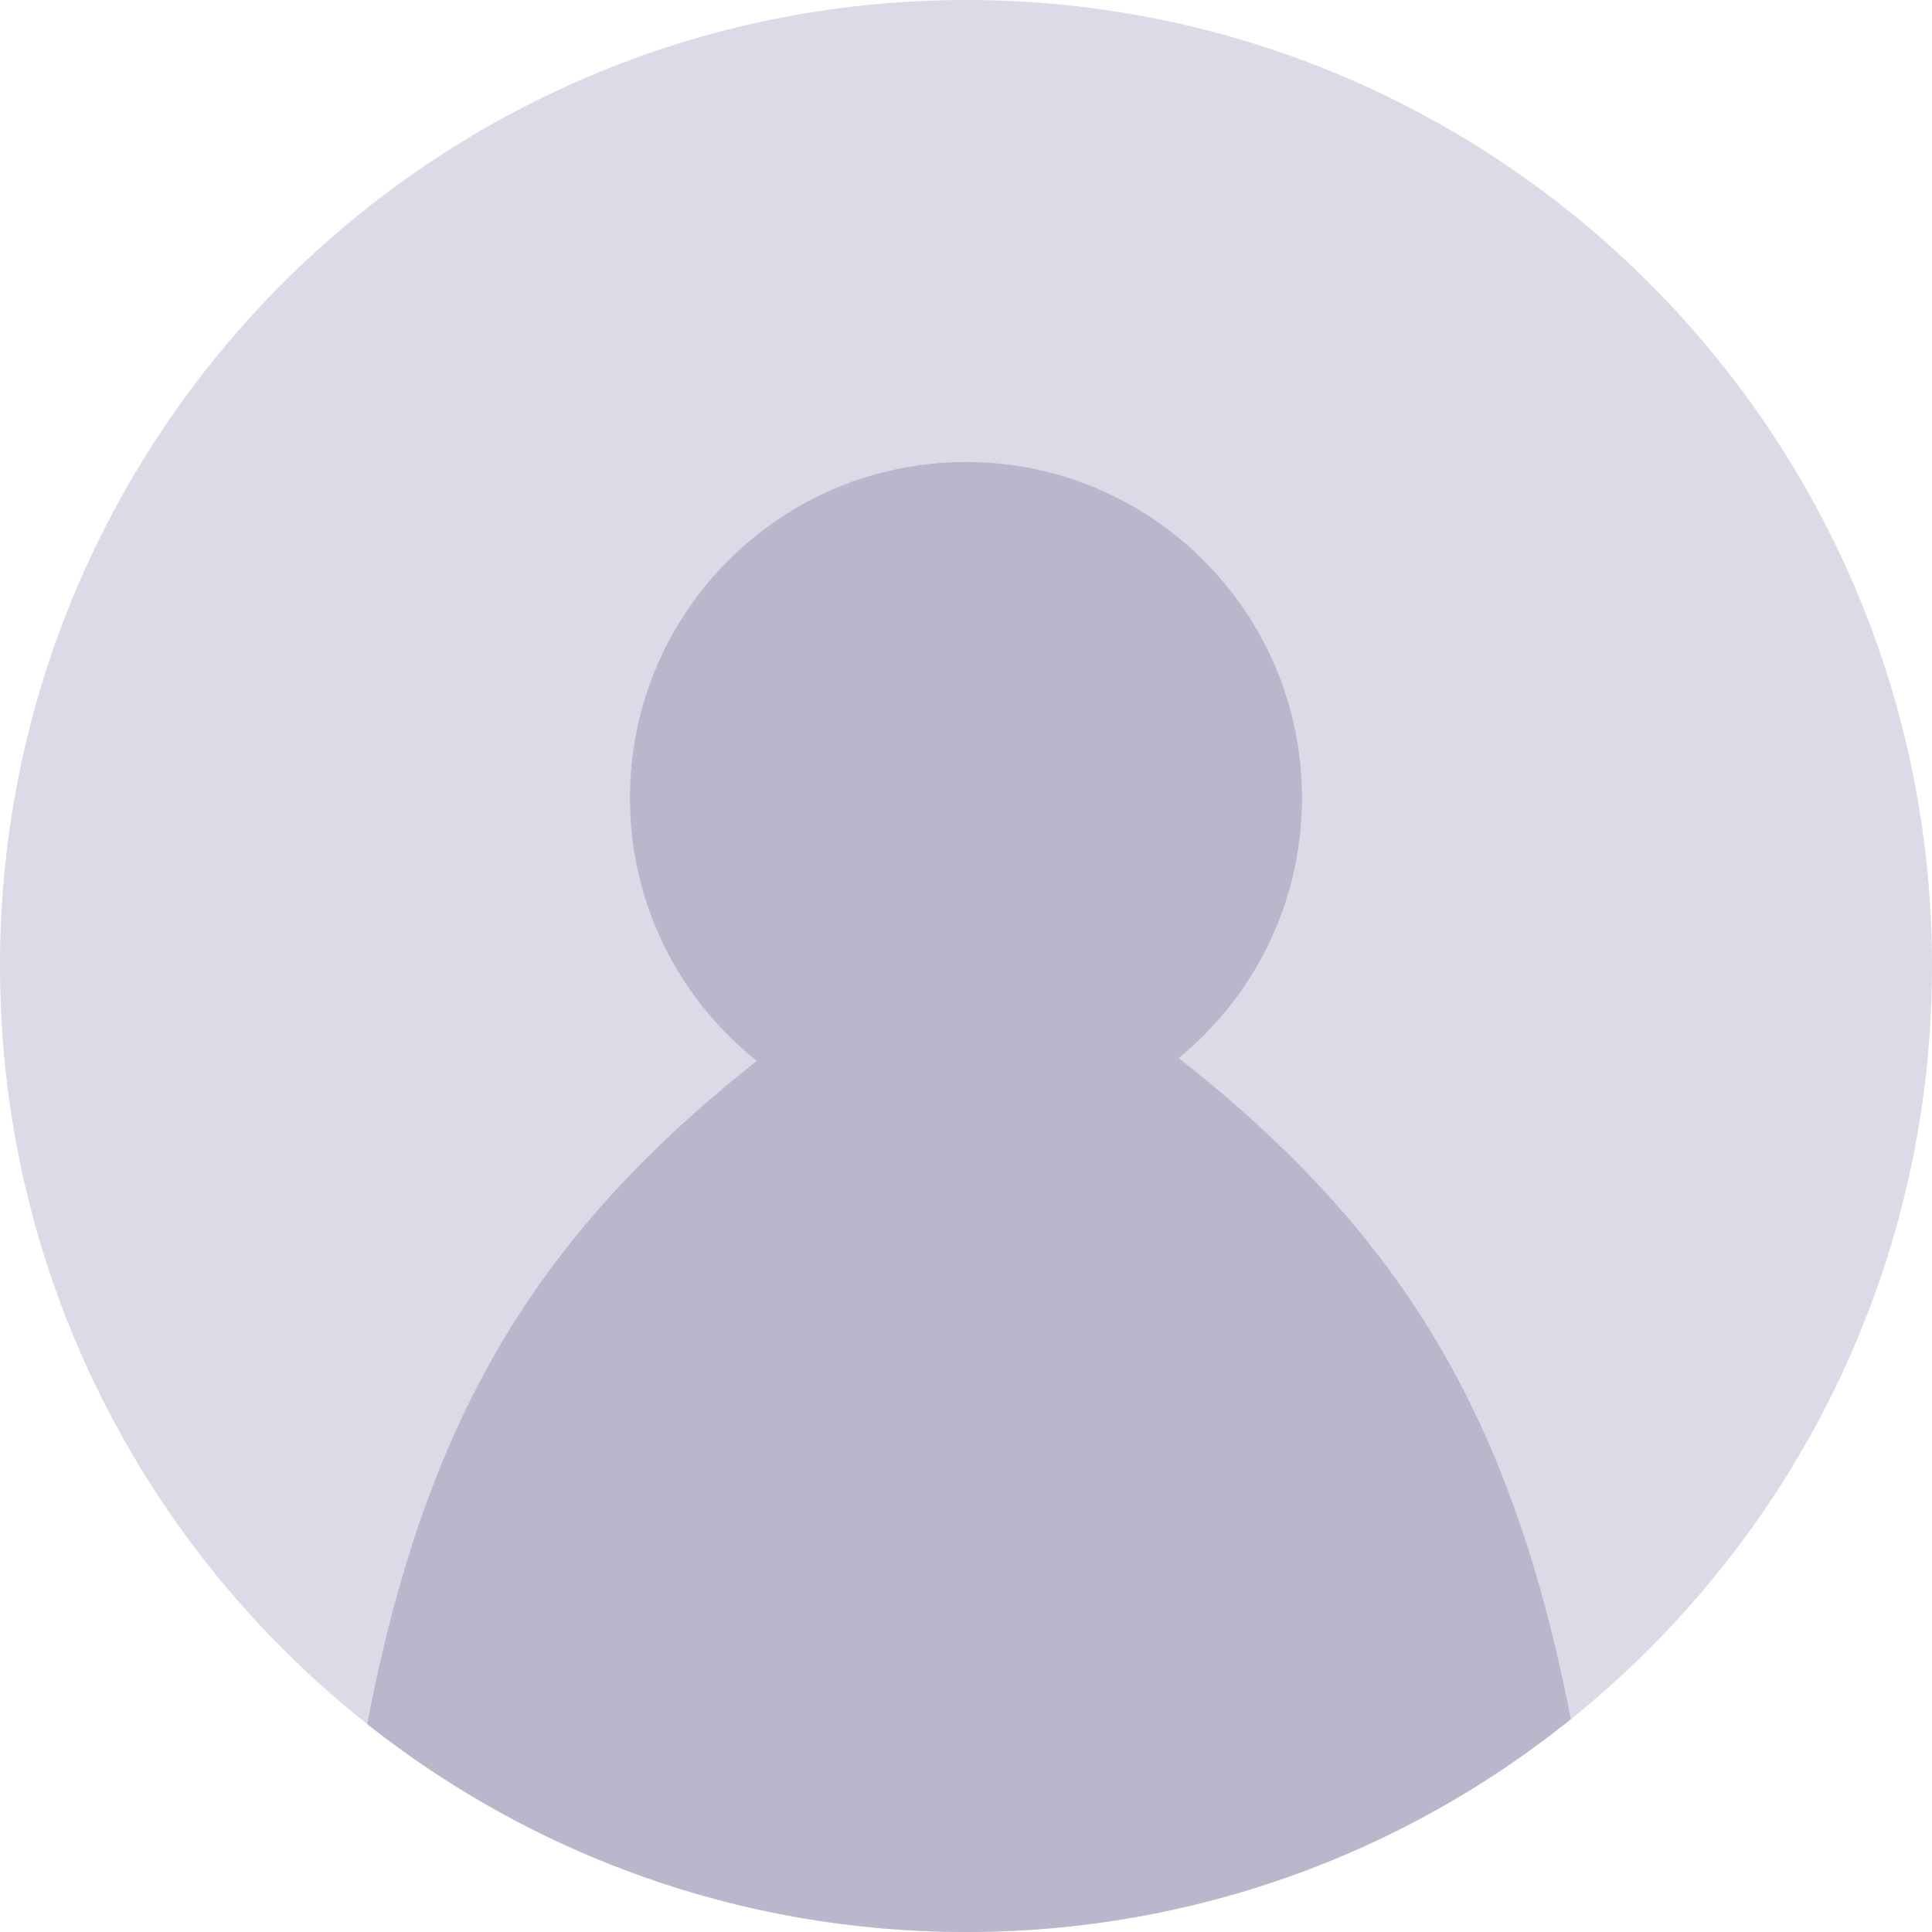 <svg width="31" height="31" viewBox="0 0 31 31" fill="none" xmlns="http://www.w3.org/2000/svg">
<g id="Vector">
<path d="M31 15.5C31 24.06 24.06 31 15.5 31C6.94 31 0 24.06 0 15.5C0 6.94 6.94 0 15.5 0C24.06 0 31 6.94 31 15.5Z" fill="#DDD9E7"/>
<path d="M5.891 27.663C6.812 22.896 8.494 19.907 12.143 17.023C10.903 16.035 10.108 14.513 10.108 12.804C10.108 9.827 12.522 7.413 15.5 7.413C18.477 7.413 20.891 9.827 20.891 12.804C20.891 14.487 20.12 15.989 18.913 16.978C22.581 19.86 24.277 22.839 25.206 27.585C22.55 29.722 19.174 31 15.5 31C11.871 31 8.533 29.753 5.891 27.663Z" fill="#BCB6CD"/>
</g>
</svg>
